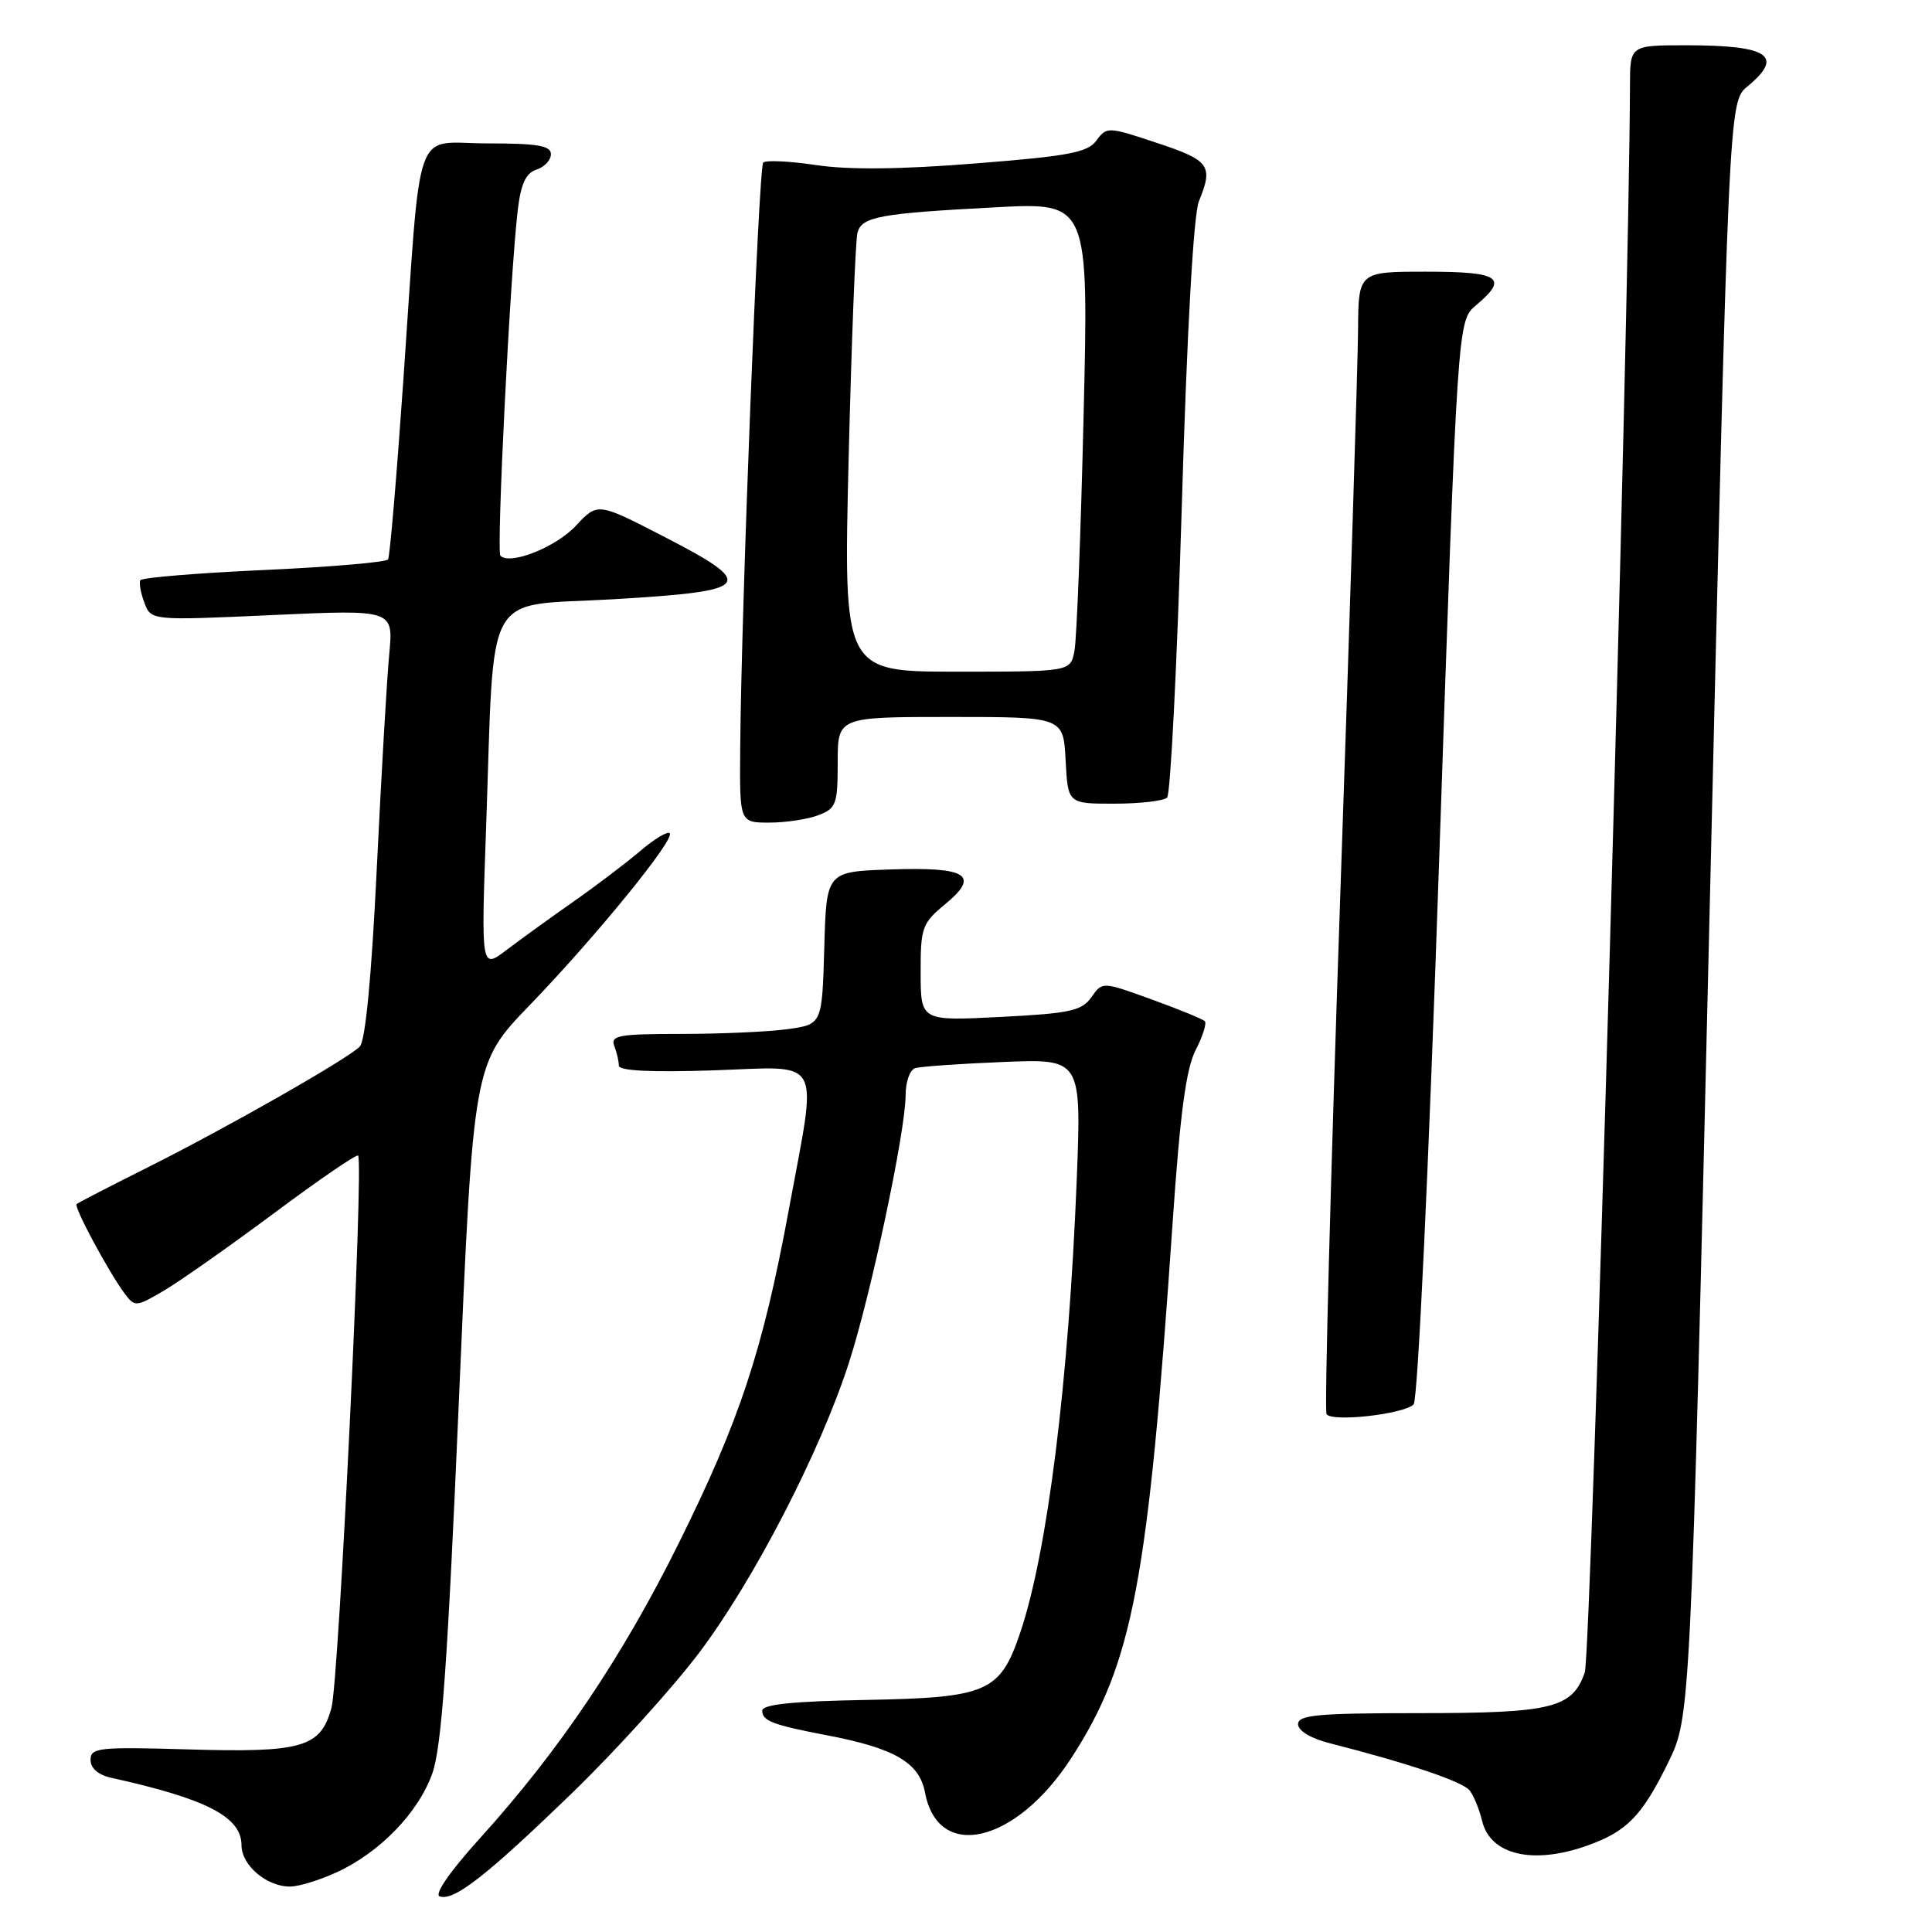 <?xml version="1.0" encoding="UTF-8" standalone="no"?>
<!DOCTYPE svg PUBLIC "-//W3C//DTD SVG 1.1//EN" "http://www.w3.org/Graphics/SVG/1.1/DTD/svg11.dtd" >
<svg xmlns="http://www.w3.org/2000/svg" xmlns:xlink="http://www.w3.org/1999/xlink" version="1.1" viewBox="0 0 256 256">
 <g >
 <path fill="currentColor"
d=" M 75.86 237.53 C 81.56 232.01 89.11 223.68 92.64 219.00 C 99.92 209.34 108.71 192.32 112.51 180.50 C 115.44 171.40 120.00 149.83 120.00 145.09 C 120.00 143.36 120.56 141.76 121.25 141.54 C 121.94 141.32 127.18 140.95 132.90 140.72 C 143.30 140.29 143.30 140.29 142.67 156.39 C 141.61 183.06 138.80 205.63 135.19 216.32 C 132.52 224.23 130.86 224.95 114.75 225.25 C 104.98 225.43 101.00 225.84 101.00 226.68 C 101.00 228.03 102.43 228.57 109.50 229.92 C 118.55 231.64 121.82 233.55 122.57 237.52 C 124.29 246.72 134.63 244.27 141.96 232.94 C 150.12 220.32 152.12 209.73 155.38 161.98 C 156.37 147.53 157.16 141.60 158.43 139.14 C 159.37 137.31 159.92 135.59 159.64 135.31 C 159.36 135.03 156.19 133.73 152.60 132.43 C 146.07 130.06 146.07 130.06 144.62 132.13 C 143.35 133.94 141.81 134.28 132.58 134.75 C 122.00 135.29 122.00 135.29 121.99 128.89 C 121.98 122.89 122.18 122.34 125.24 119.81 C 129.92 115.95 128.17 114.85 117.91 115.21 C 109.50 115.50 109.50 115.50 109.22 125.62 C 108.93 135.74 108.93 135.74 104.33 136.37 C 101.79 136.72 95.46 137.00 90.25 137.00 C 82.03 137.00 80.87 137.21 81.39 138.58 C 81.73 139.45 82.00 140.63 82.00 141.20 C 82.00 141.89 86.25 142.10 94.50 141.83 C 109.28 141.33 108.34 139.60 104.51 160.35 C 101.08 178.93 98.02 188.20 89.93 204.50 C 82.45 219.58 74.08 232.00 63.61 243.56 C 59.64 247.95 57.51 251.01 58.26 251.28 C 60.14 251.94 64.47 248.56 75.86 237.53 Z  M 44.52 248.13 C 50.27 245.52 55.43 240.21 57.28 235.00 C 58.52 231.52 59.31 220.38 60.80 185.71 C 62.72 140.93 62.72 140.93 70.17 133.21 C 78.95 124.11 89.50 111.16 88.74 110.41 C 88.45 110.12 86.70 111.16 84.86 112.74 C 83.01 114.31 79.03 117.34 76.00 119.46 C 72.97 121.58 68.98 124.47 67.13 125.87 C 63.75 128.43 63.75 128.43 64.40 109.96 C 65.56 77.25 63.80 80.43 81.33 79.40 C 99.80 78.31 100.42 77.52 87.85 71.04 C 79.19 66.58 79.19 66.58 76.31 69.66 C 73.66 72.51 67.59 74.92 66.31 73.64 C 65.75 73.08 67.60 36.29 68.61 27.79 C 69.03 24.33 69.69 22.92 71.09 22.47 C 72.14 22.14 73.00 21.22 73.00 20.43 C 73.00 19.30 71.22 19.00 64.56 19.00 C 54.63 19.00 55.87 15.47 53.44 50.47 C 52.56 63.10 51.66 73.75 51.42 74.12 C 51.19 74.50 43.79 75.13 34.98 75.53 C 26.17 75.93 18.80 76.54 18.60 76.88 C 18.40 77.22 18.64 78.56 19.13 79.86 C 20.02 82.23 20.02 82.23 36.07 81.50 C 52.13 80.77 52.13 80.77 51.58 86.63 C 51.27 89.86 50.53 102.62 49.93 115.00 C 49.23 129.44 48.42 137.92 47.67 138.68 C 46.00 140.35 30.09 149.42 19.50 154.72 C 14.55 157.20 10.34 159.37 10.15 159.55 C 9.75 159.91 14.40 168.56 16.50 171.38 C 17.87 173.20 18.01 173.19 21.70 171.03 C 23.79 169.80 30.35 165.19 36.29 160.77 C 42.22 156.35 47.24 152.91 47.45 153.12 C 48.22 153.90 44.91 222.65 43.92 226.30 C 42.49 231.56 40.07 232.26 24.75 231.80 C 13.08 231.46 12.00 231.58 12.00 233.19 C 12.00 234.31 13.02 235.19 14.75 235.57 C 27.36 238.35 32.00 240.75 32.00 244.50 C 32.00 247.17 35.36 250.01 38.47 249.98 C 39.59 249.97 42.31 249.14 44.52 248.13 Z  M 210.32 244.55 C 215.57 242.68 217.57 240.63 221.03 233.57 C 224.01 227.50 224.01 227.50 226.54 120.50 C 229.07 13.50 229.07 13.50 231.54 11.46 C 236.46 7.39 234.39 6.00 223.42 6.00 C 216.00 6.00 216.00 6.00 215.98 11.25 C 215.89 42.18 210.85 219.16 209.99 221.61 C 208.33 226.35 205.67 227.00 187.95 227.00 C 174.63 227.00 172.00 227.24 172.00 228.46 C 172.00 229.34 173.68 230.35 176.25 231.00 C 186.57 233.63 193.81 236.07 194.73 237.24 C 195.28 237.93 196.02 239.76 196.39 241.29 C 197.47 245.79 203.12 247.12 210.32 244.55 Z  M 187.31 186.09 C 187.87 185.53 189.31 154.81 190.70 113.81 C 193.13 42.50 193.13 42.50 195.57 40.46 C 199.94 36.80 198.75 36.00 189.00 36.00 C 180.00 36.00 180.00 36.00 179.95 43.75 C 179.92 48.01 178.86 81.88 177.58 119.00 C 176.31 156.12 175.49 186.89 175.77 187.37 C 176.40 188.47 186.00 187.40 187.31 186.09 Z  M 108.43 108.02 C 110.80 107.13 111.00 106.57 111.00 101.02 C 111.00 95.00 111.00 95.00 125.95 95.00 C 140.90 95.00 140.90 95.00 141.20 100.75 C 141.50 106.50 141.50 106.50 147.67 106.49 C 151.07 106.49 154.21 106.12 154.65 105.68 C 155.10 105.24 155.97 87.91 156.59 67.19 C 157.28 43.82 158.15 28.43 158.86 26.68 C 160.79 21.94 160.30 21.26 153.34 18.95 C 146.83 16.78 146.64 16.77 145.29 18.61 C 144.13 20.21 141.64 20.68 129.21 21.66 C 119.33 22.45 112.41 22.52 108.12 21.87 C 104.62 21.35 101.47 21.20 101.13 21.54 C 100.52 22.15 98.22 80.62 98.08 99.25 C 98.00 109.00 98.00 109.00 101.93 109.00 C 104.10 109.00 107.02 108.56 108.43 108.02 Z  M 112.45 60.75 C 112.83 45.21 113.36 31.74 113.62 30.82 C 114.21 28.71 116.53 28.28 131.88 27.47 C 144.26 26.81 144.26 26.81 143.58 55.15 C 143.21 70.74 142.67 84.74 142.37 86.25 C 141.84 89.00 141.84 89.00 126.80 89.00 C 111.76 89.00 111.76 89.00 112.45 60.75 Z "/>
</g>
</svg>